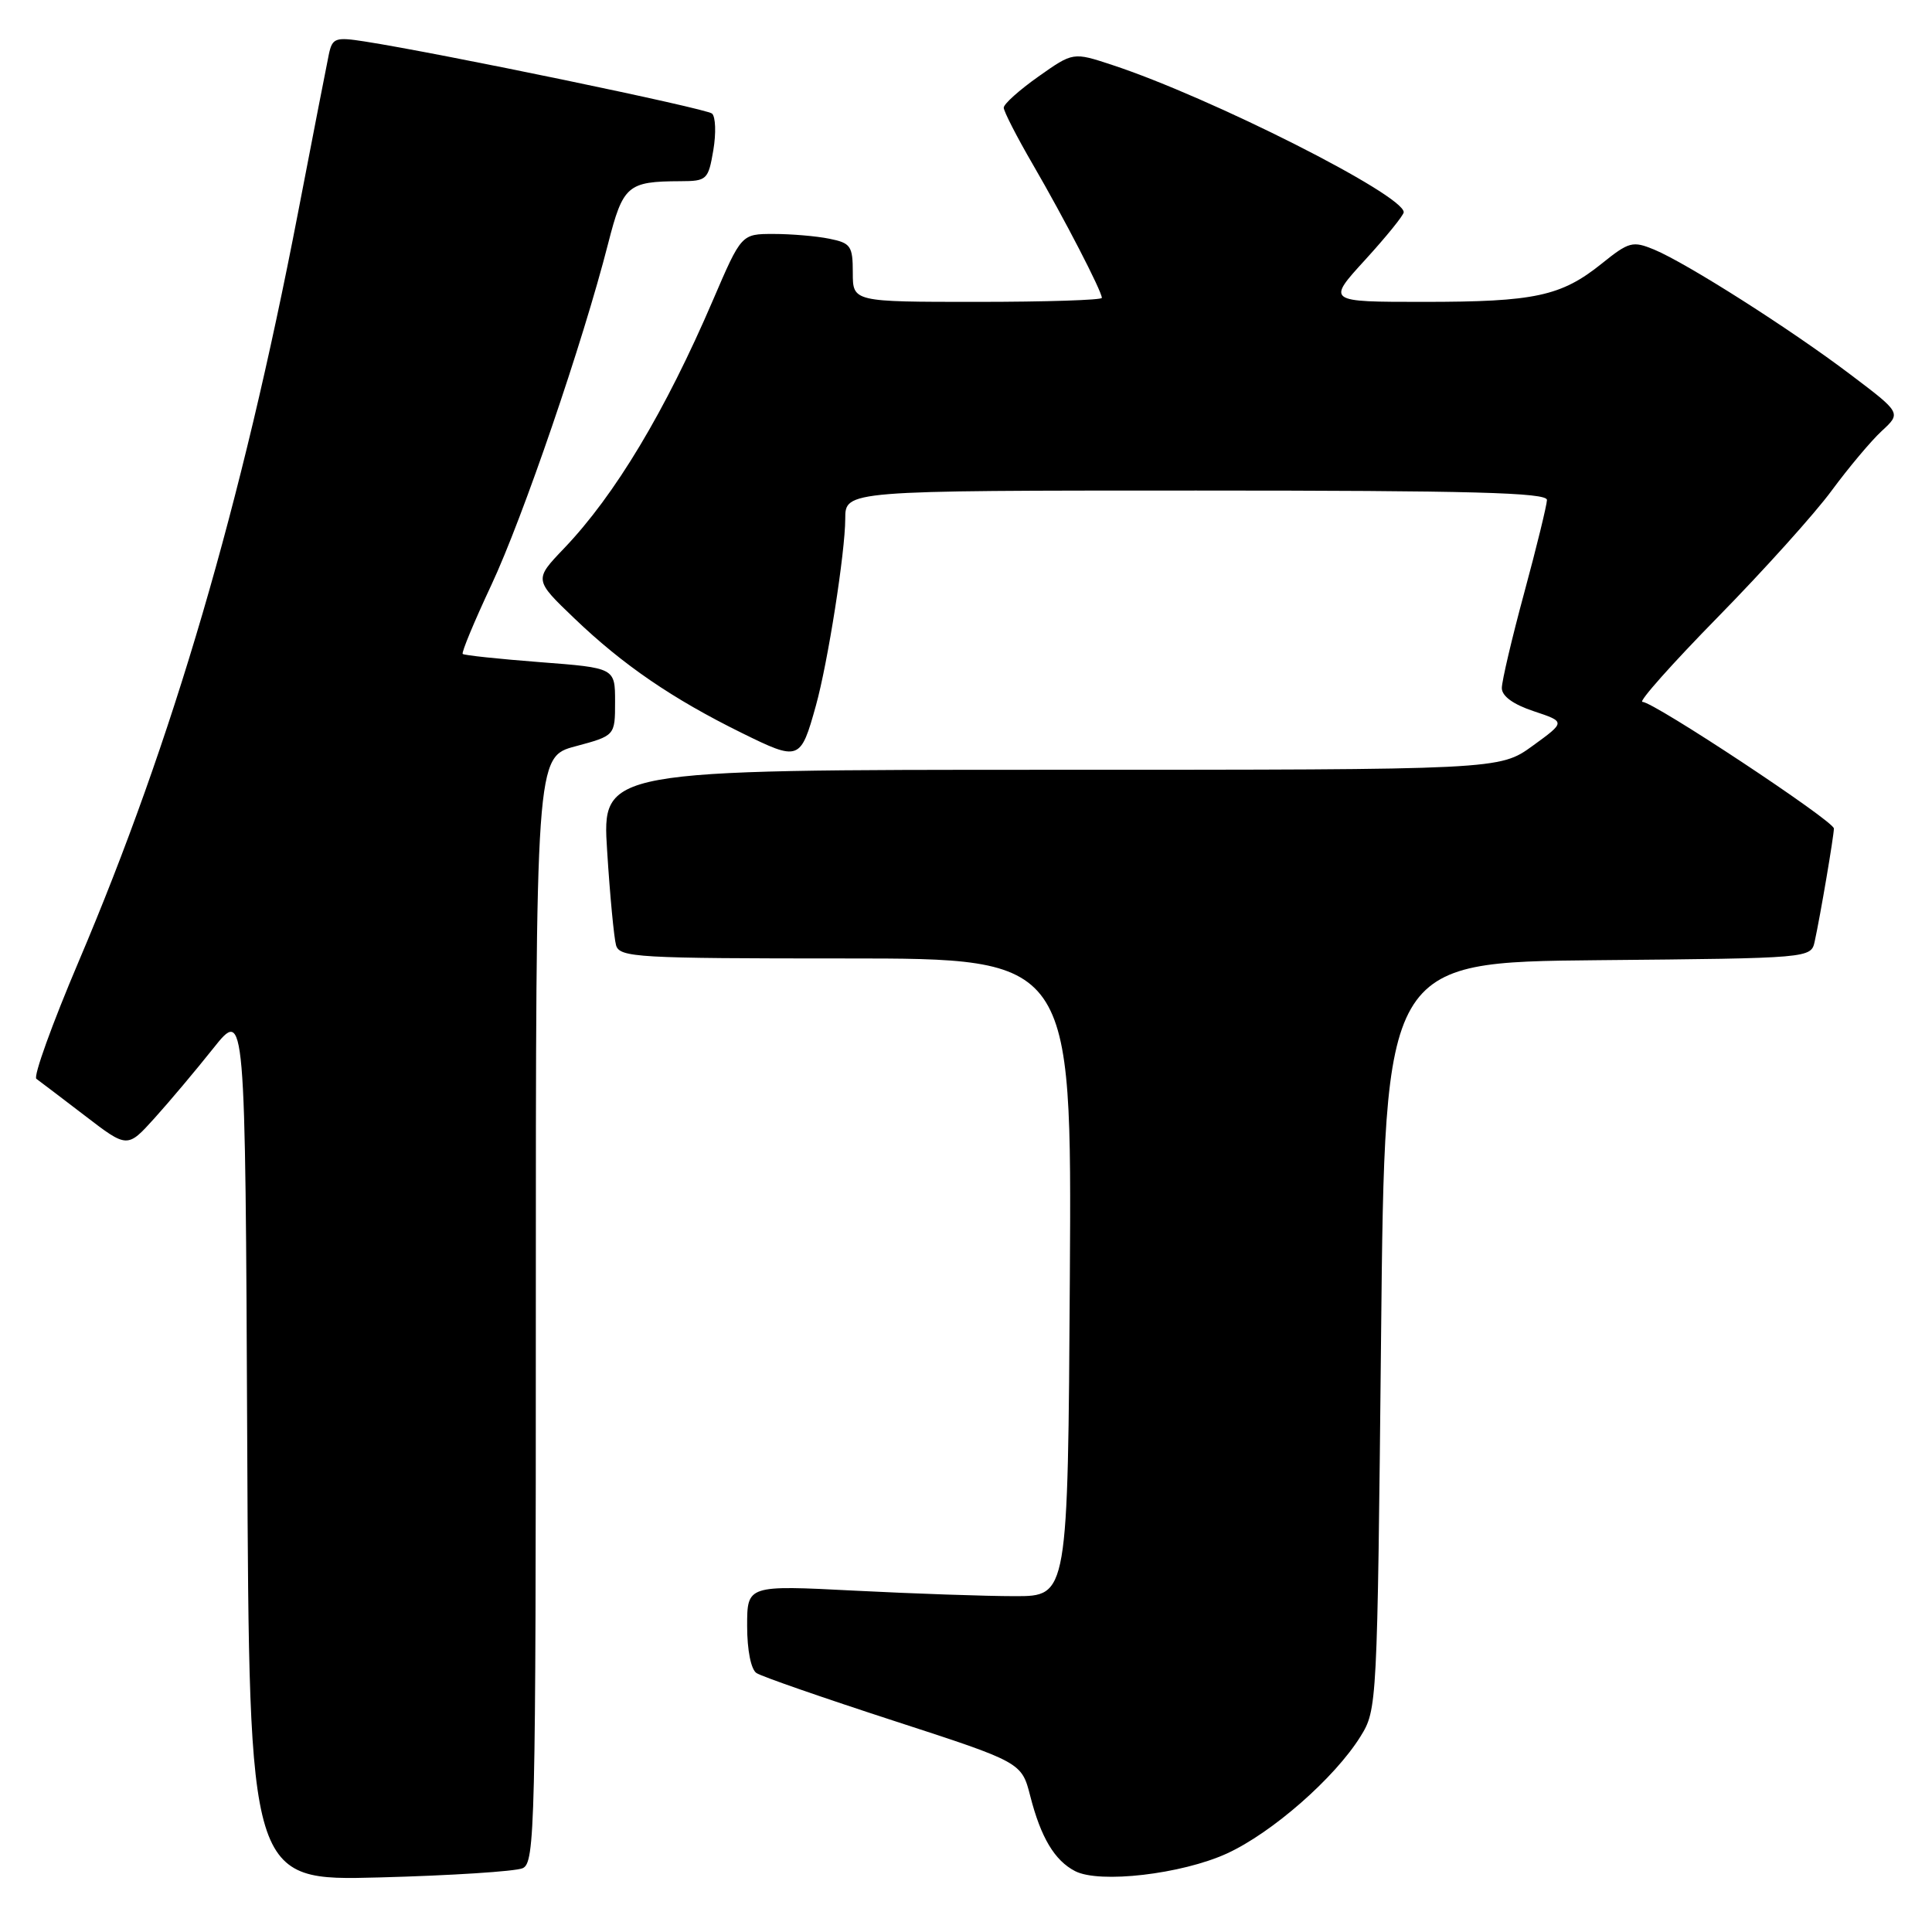 <?xml version="1.0" encoding="UTF-8" standalone="no"?>
<!DOCTYPE svg PUBLIC "-//W3C//DTD SVG 1.1//EN" "http://www.w3.org/Graphics/SVG/1.1/DTD/svg11.dtd" >
<svg xmlns="http://www.w3.org/2000/svg" xmlns:xlink="http://www.w3.org/1999/xlink" version="1.1" viewBox="0 0 256 256">
 <g >
 <path fill="currentColor"
d=" M 69.25 247.55 C 70.89 246.83 71.00 242.34 71.00 173.54 C 71.00 100.29 71.00 100.29 76.25 98.89 C 81.50 97.48 81.50 97.48 81.50 92.99 C 81.50 88.50 81.50 88.50 71.57 87.74 C 66.11 87.32 61.49 86.83 61.31 86.65 C 61.13 86.46 62.84 82.36 65.10 77.53 C 69.29 68.59 77.24 45.35 80.57 32.31 C 82.56 24.54 83.14 24.04 90.16 24.01 C 93.67 24.00 93.85 23.82 94.52 19.90 C 94.90 17.65 94.82 15.47 94.35 15.05 C 93.58 14.37 58.42 7.07 48.29 5.49 C 44.44 4.89 44.04 5.04 43.58 7.17 C 43.31 8.45 41.47 17.91 39.49 28.18 C 32.02 66.91 22.89 98.09 10.43 127.39 C 6.92 135.65 4.39 142.65 4.82 142.95 C 5.24 143.25 8.13 145.45 11.23 147.82 C 16.87 152.15 16.87 152.15 20.45 148.19 C 22.42 146.01 25.93 141.84 28.26 138.91 C 32.50 133.59 32.50 133.59 32.76 191.41 C 33.02 249.23 33.02 249.23 50.26 248.77 C 59.74 248.52 68.29 247.97 69.25 247.55 Z  M 162.57 245.60 C 168.55 242.86 176.84 235.60 180.26 230.11 C 182.48 226.53 182.50 226.13 183.00 177.00 C 183.50 127.50 183.50 127.50 211.73 127.23 C 239.97 126.97 239.97 126.97 240.46 124.73 C 241.20 121.35 243.00 110.75 243.00 109.78 C 243.00 108.79 219.13 93.00 217.63 93.00 C 217.07 93.00 221.57 87.94 227.64 81.75 C 233.71 75.56 240.49 68.03 242.71 65.00 C 244.94 61.98 247.92 58.42 249.34 57.11 C 251.93 54.72 251.93 54.72 245.21 49.64 C 237.28 43.63 223.50 34.87 219.18 33.07 C 216.34 31.90 215.84 32.03 212.25 34.92 C 206.86 39.25 203.38 40.00 188.66 40.00 C 175.80 40.00 175.80 40.00 180.90 34.42 C 183.70 31.35 186.00 28.51 186.00 28.12 C 186.00 25.82 160.42 12.90 147.35 8.60 C 142.19 6.90 142.19 6.90 137.60 10.14 C 135.07 11.93 133.00 13.78 133.00 14.27 C 133.00 14.75 134.74 18.15 136.88 21.83 C 141.02 28.96 146.00 38.59 146.00 39.47 C 146.00 39.76 138.57 40.00 129.50 40.00 C 113.00 40.00 113.00 40.00 113.00 36.13 C 113.00 32.59 112.73 32.20 109.88 31.63 C 108.16 31.28 104.83 31.00 102.49 31.00 C 98.24 31.00 98.24 31.00 94.48 39.75 C 88.16 54.48 81.49 65.60 74.74 72.66 C 70.76 76.82 70.76 76.82 76.13 81.96 C 82.55 88.11 89.10 92.59 98.29 97.12 C 105.90 100.87 106.08 100.81 108.11 93.50 C 109.70 87.79 111.99 73.17 112.00 68.75 C 112.00 65.00 112.00 65.00 158.50 65.00 C 195.05 65.00 205.00 65.27 204.98 66.25 C 204.96 66.94 203.62 72.45 201.98 78.50 C 200.34 84.55 199.00 90.25 199.00 91.17 C 199.00 92.24 200.51 93.34 203.23 94.24 C 207.46 95.65 207.46 95.65 203.08 98.83 C 198.70 102.00 198.70 102.00 139.23 102.00 C 79.76 102.00 79.76 102.00 80.45 112.75 C 80.82 118.66 81.36 124.29 81.63 125.25 C 82.10 126.87 84.42 127.00 112.08 127.00 C 142.02 127.00 142.02 127.00 141.76 169.25 C 141.50 211.50 141.50 211.50 134.50 211.50 C 130.65 211.50 121.09 211.17 113.25 210.77 C 99.00 210.04 99.00 210.04 99.00 215.46 C 99.00 218.66 99.51 221.21 100.24 221.69 C 100.91 222.14 109.10 224.98 118.42 228.01 C 135.37 233.52 135.37 233.52 136.52 238.01 C 137.92 243.48 139.74 246.53 142.45 247.93 C 145.68 249.61 156.57 248.34 162.57 245.60 Z "/>
</g>
</svg>